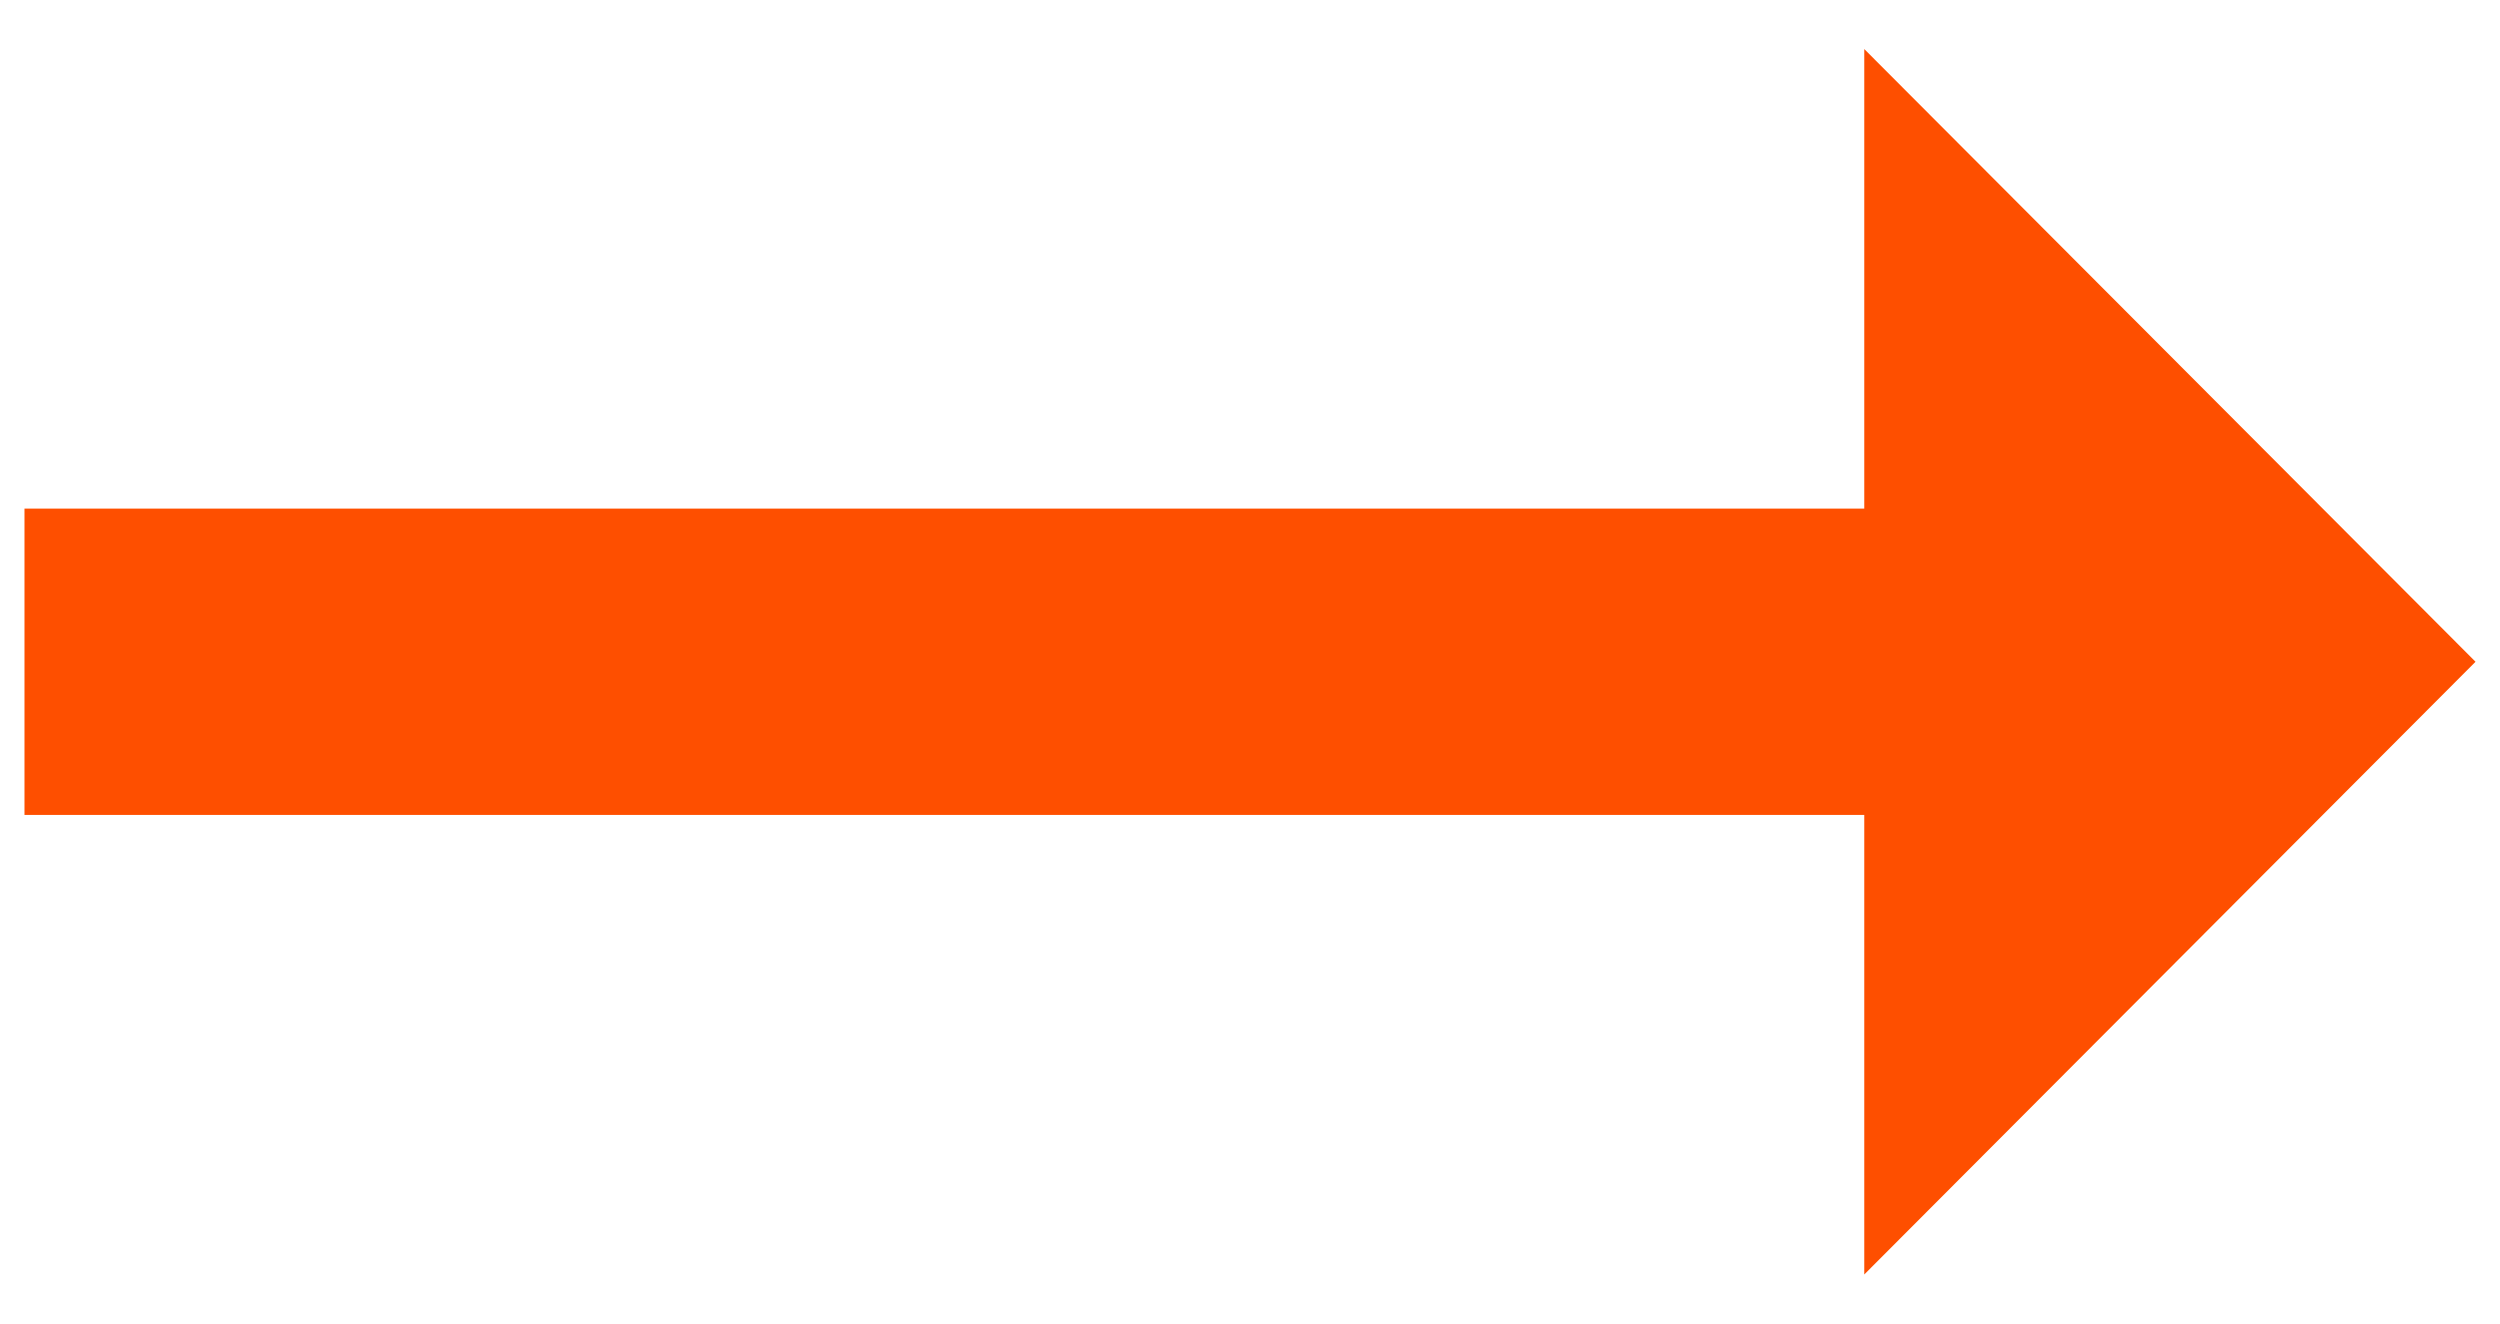 <svg width="34" height="18" viewBox="0 0 34 18" fill="none" xmlns="http://www.w3.org/2000/svg">
<path d="M25.354 6.917H0.333V11.083H25.354V17.333L33.667 9L25.354 0.667V6.917Z" fill="#FE4F00"/>
</svg>
